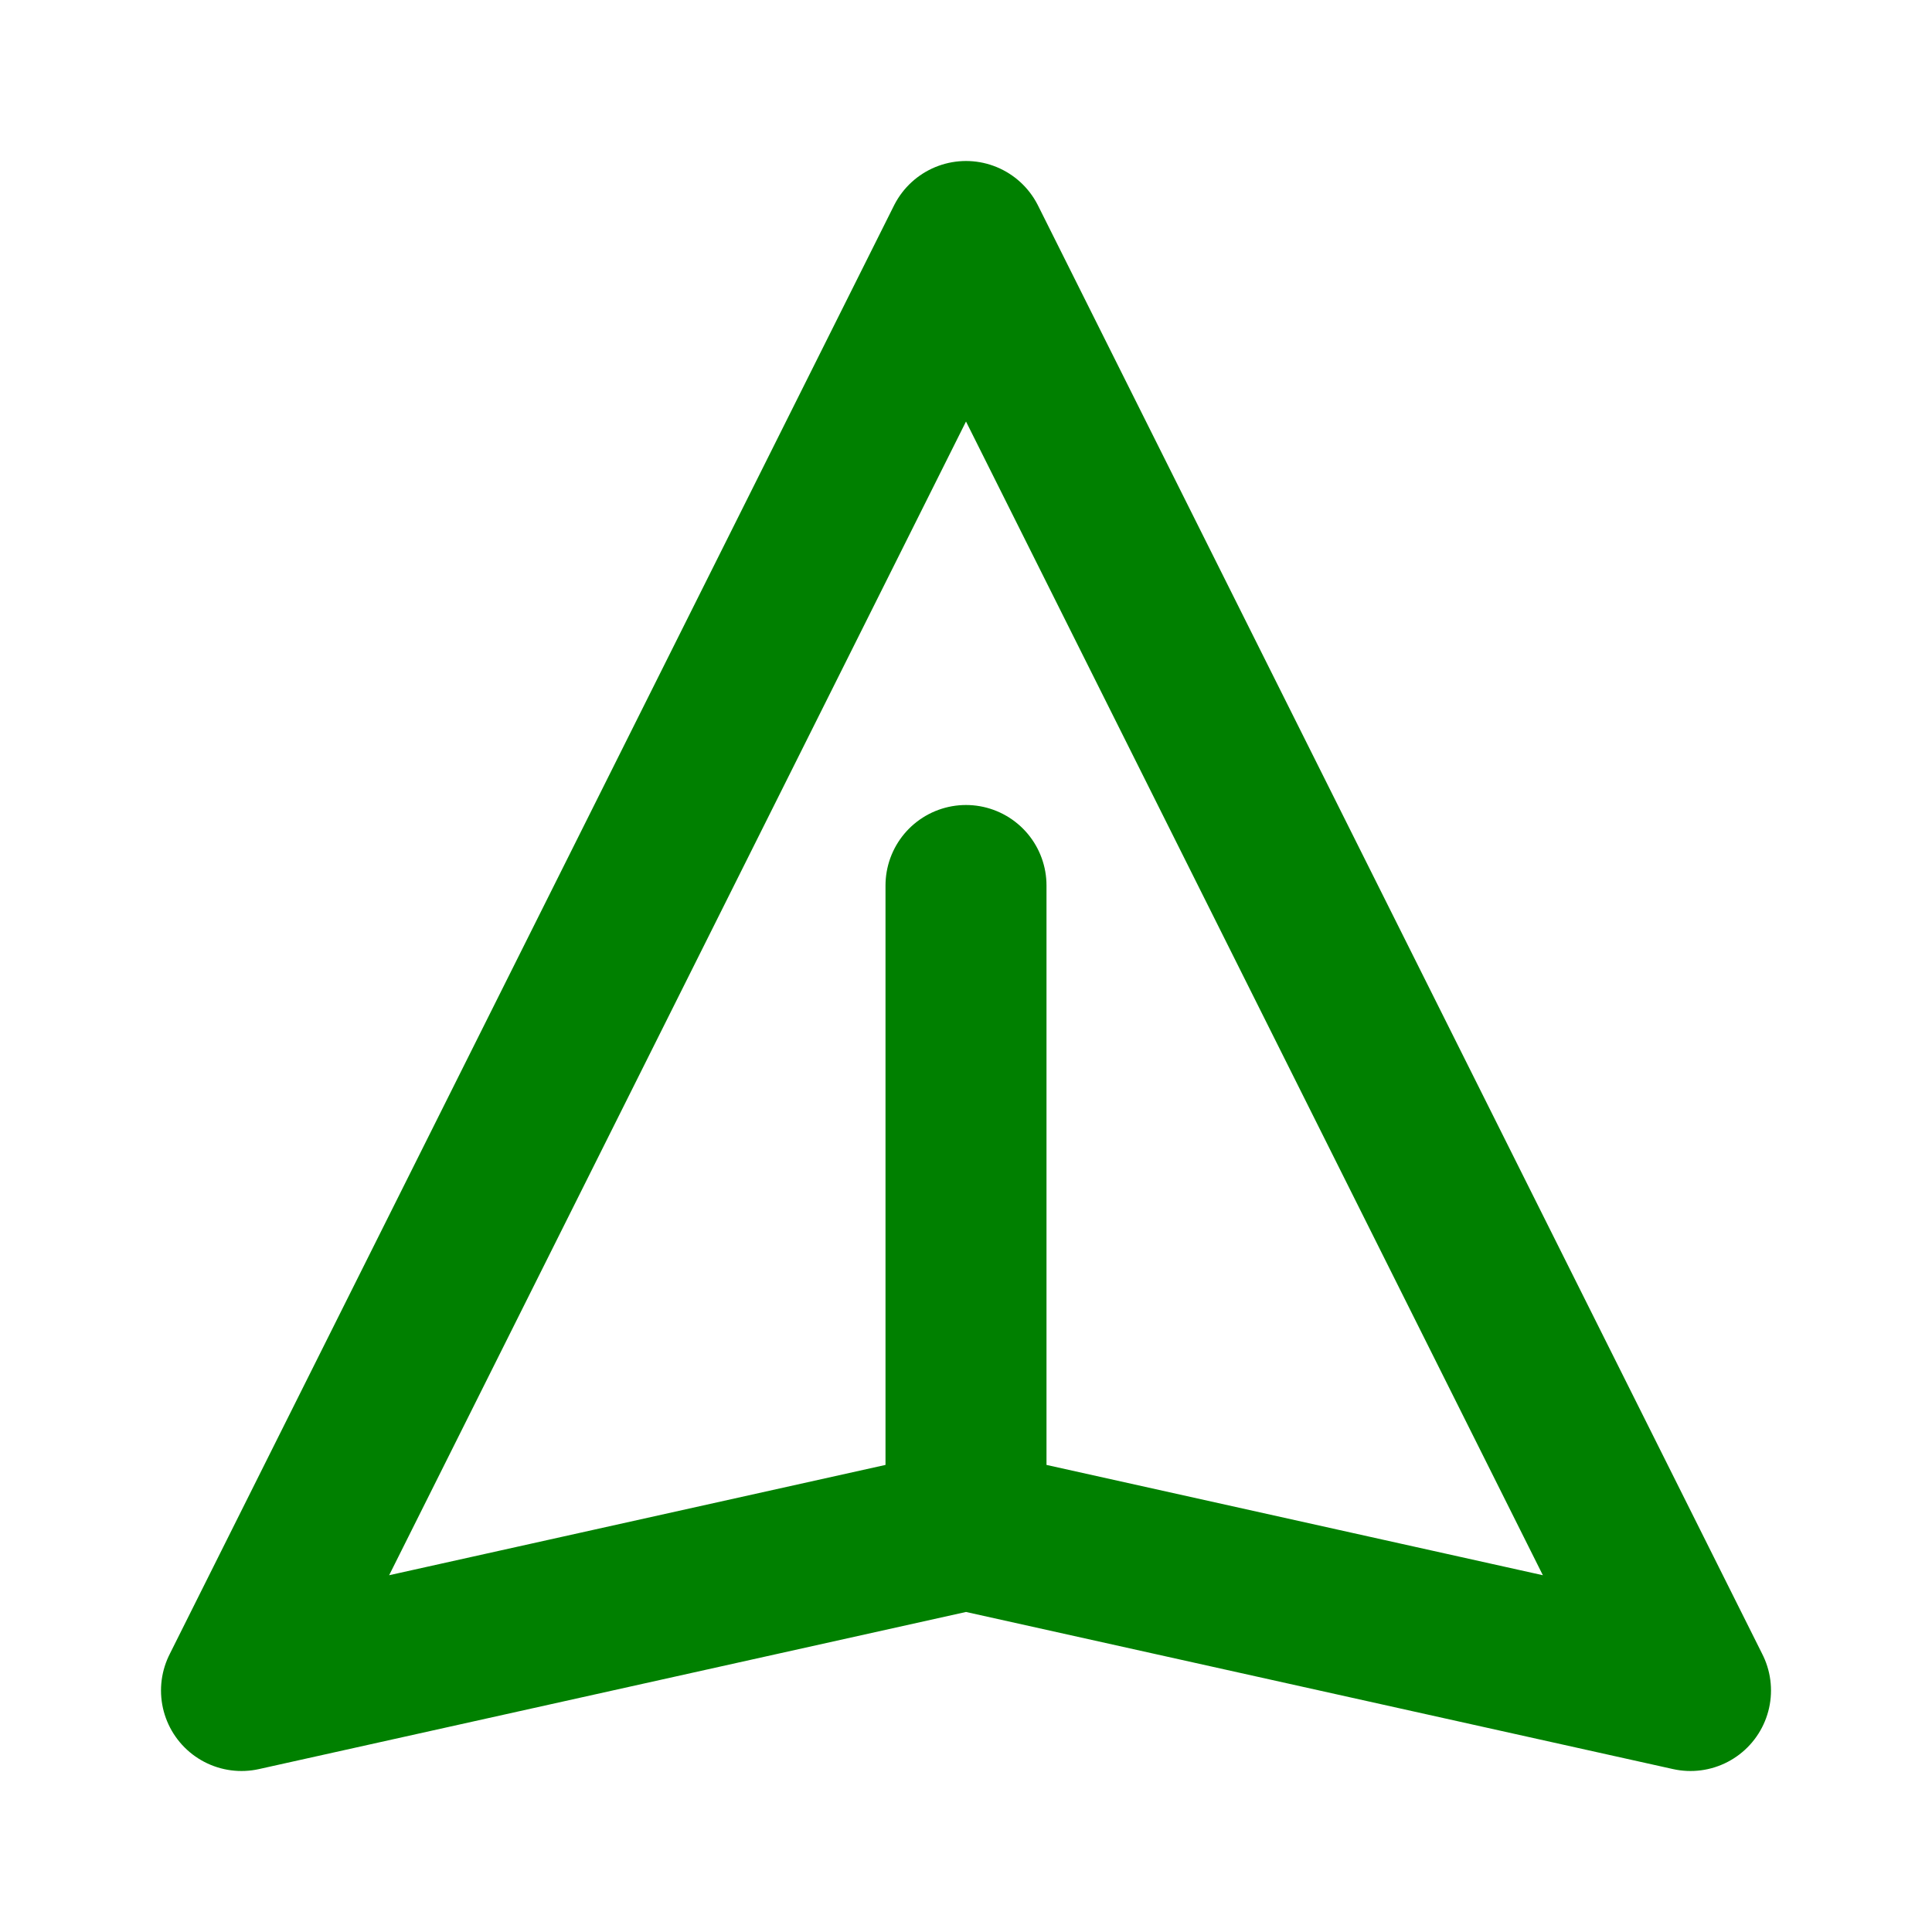 <svg xmlns="http://www.w3.org/2000/svg" viewBox="0 0 24 24" fill="none" stroke="green" class="icon">
  <path stroke-linecap="round" stroke-linejoin="round" stroke-width="2" d="M12 19l9 2-9-18-9 18 9-2zm0 0v-8"></path>
</svg>
